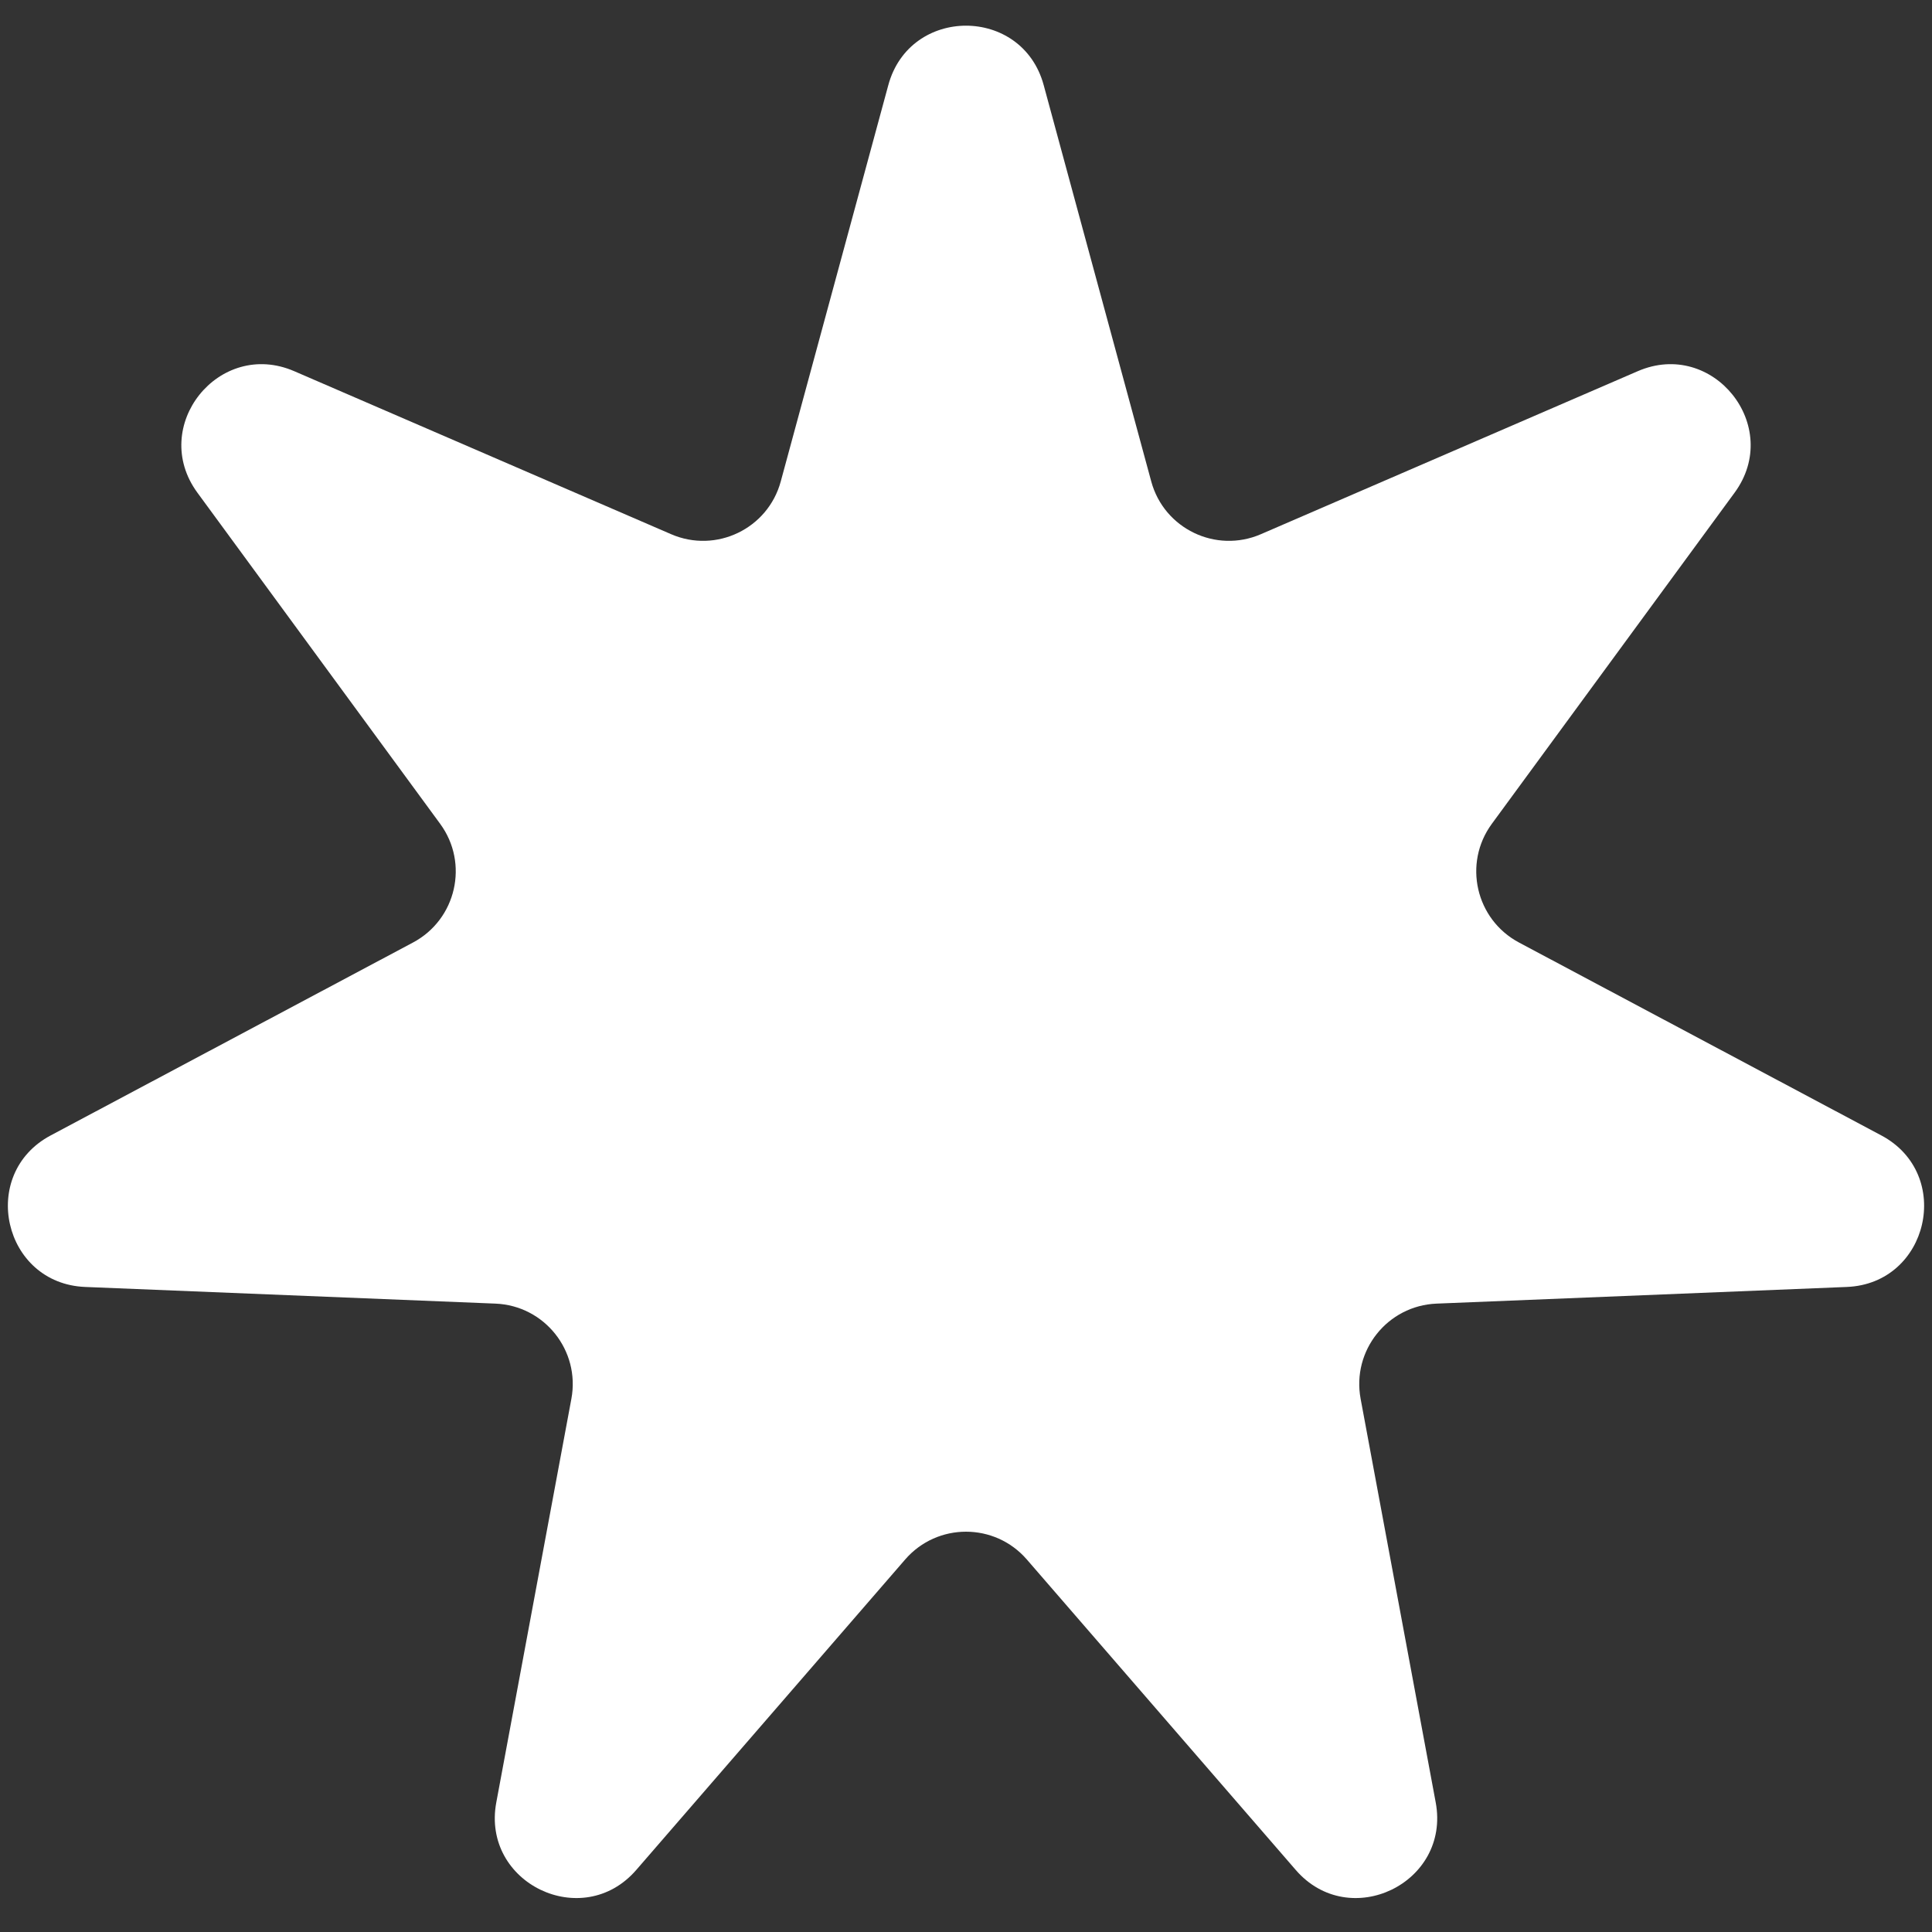 <svg width="24" height="24" viewBox="0 0 24 24" fill="none" xmlns="http://www.w3.org/2000/svg">
<rect x="0" y="0" width="24" height="24" fill="#333333" stroke="none"/>
<path d="M11.035 1.057C11.302 0.073 12.698 0.073 12.965 1.057L14.301 5.98C14.46 6.568 15.104 6.878 15.663 6.636L20.345 4.611C21.281 4.206 22.151 5.297 21.548 6.12L18.532 10.234C18.172 10.725 18.331 11.421 18.869 11.708L23.371 14.105C24.271 14.585 23.96 15.946 22.942 15.987L17.845 16.194C17.236 16.219 16.791 16.777 16.902 17.376L17.835 22.391C18.021 23.394 16.763 24 16.096 23.229L12.756 19.373C12.357 18.912 11.643 18.912 11.244 19.373L7.904 23.229C7.237 24 5.979 23.394 6.165 22.391L7.098 17.376C7.209 16.777 6.764 16.219 6.155 16.194L1.058 15.987C0.04 15.946 -0.271 14.585 0.629 14.105L5.131 11.708C5.669 11.421 5.828 10.725 5.468 10.234L2.452 6.12C1.849 5.297 2.719 4.206 3.655 4.611L8.337 6.636C8.896 6.878 9.54 6.568 9.699 5.98L11.035 1.057Z" fill="white"/>
</svg>
